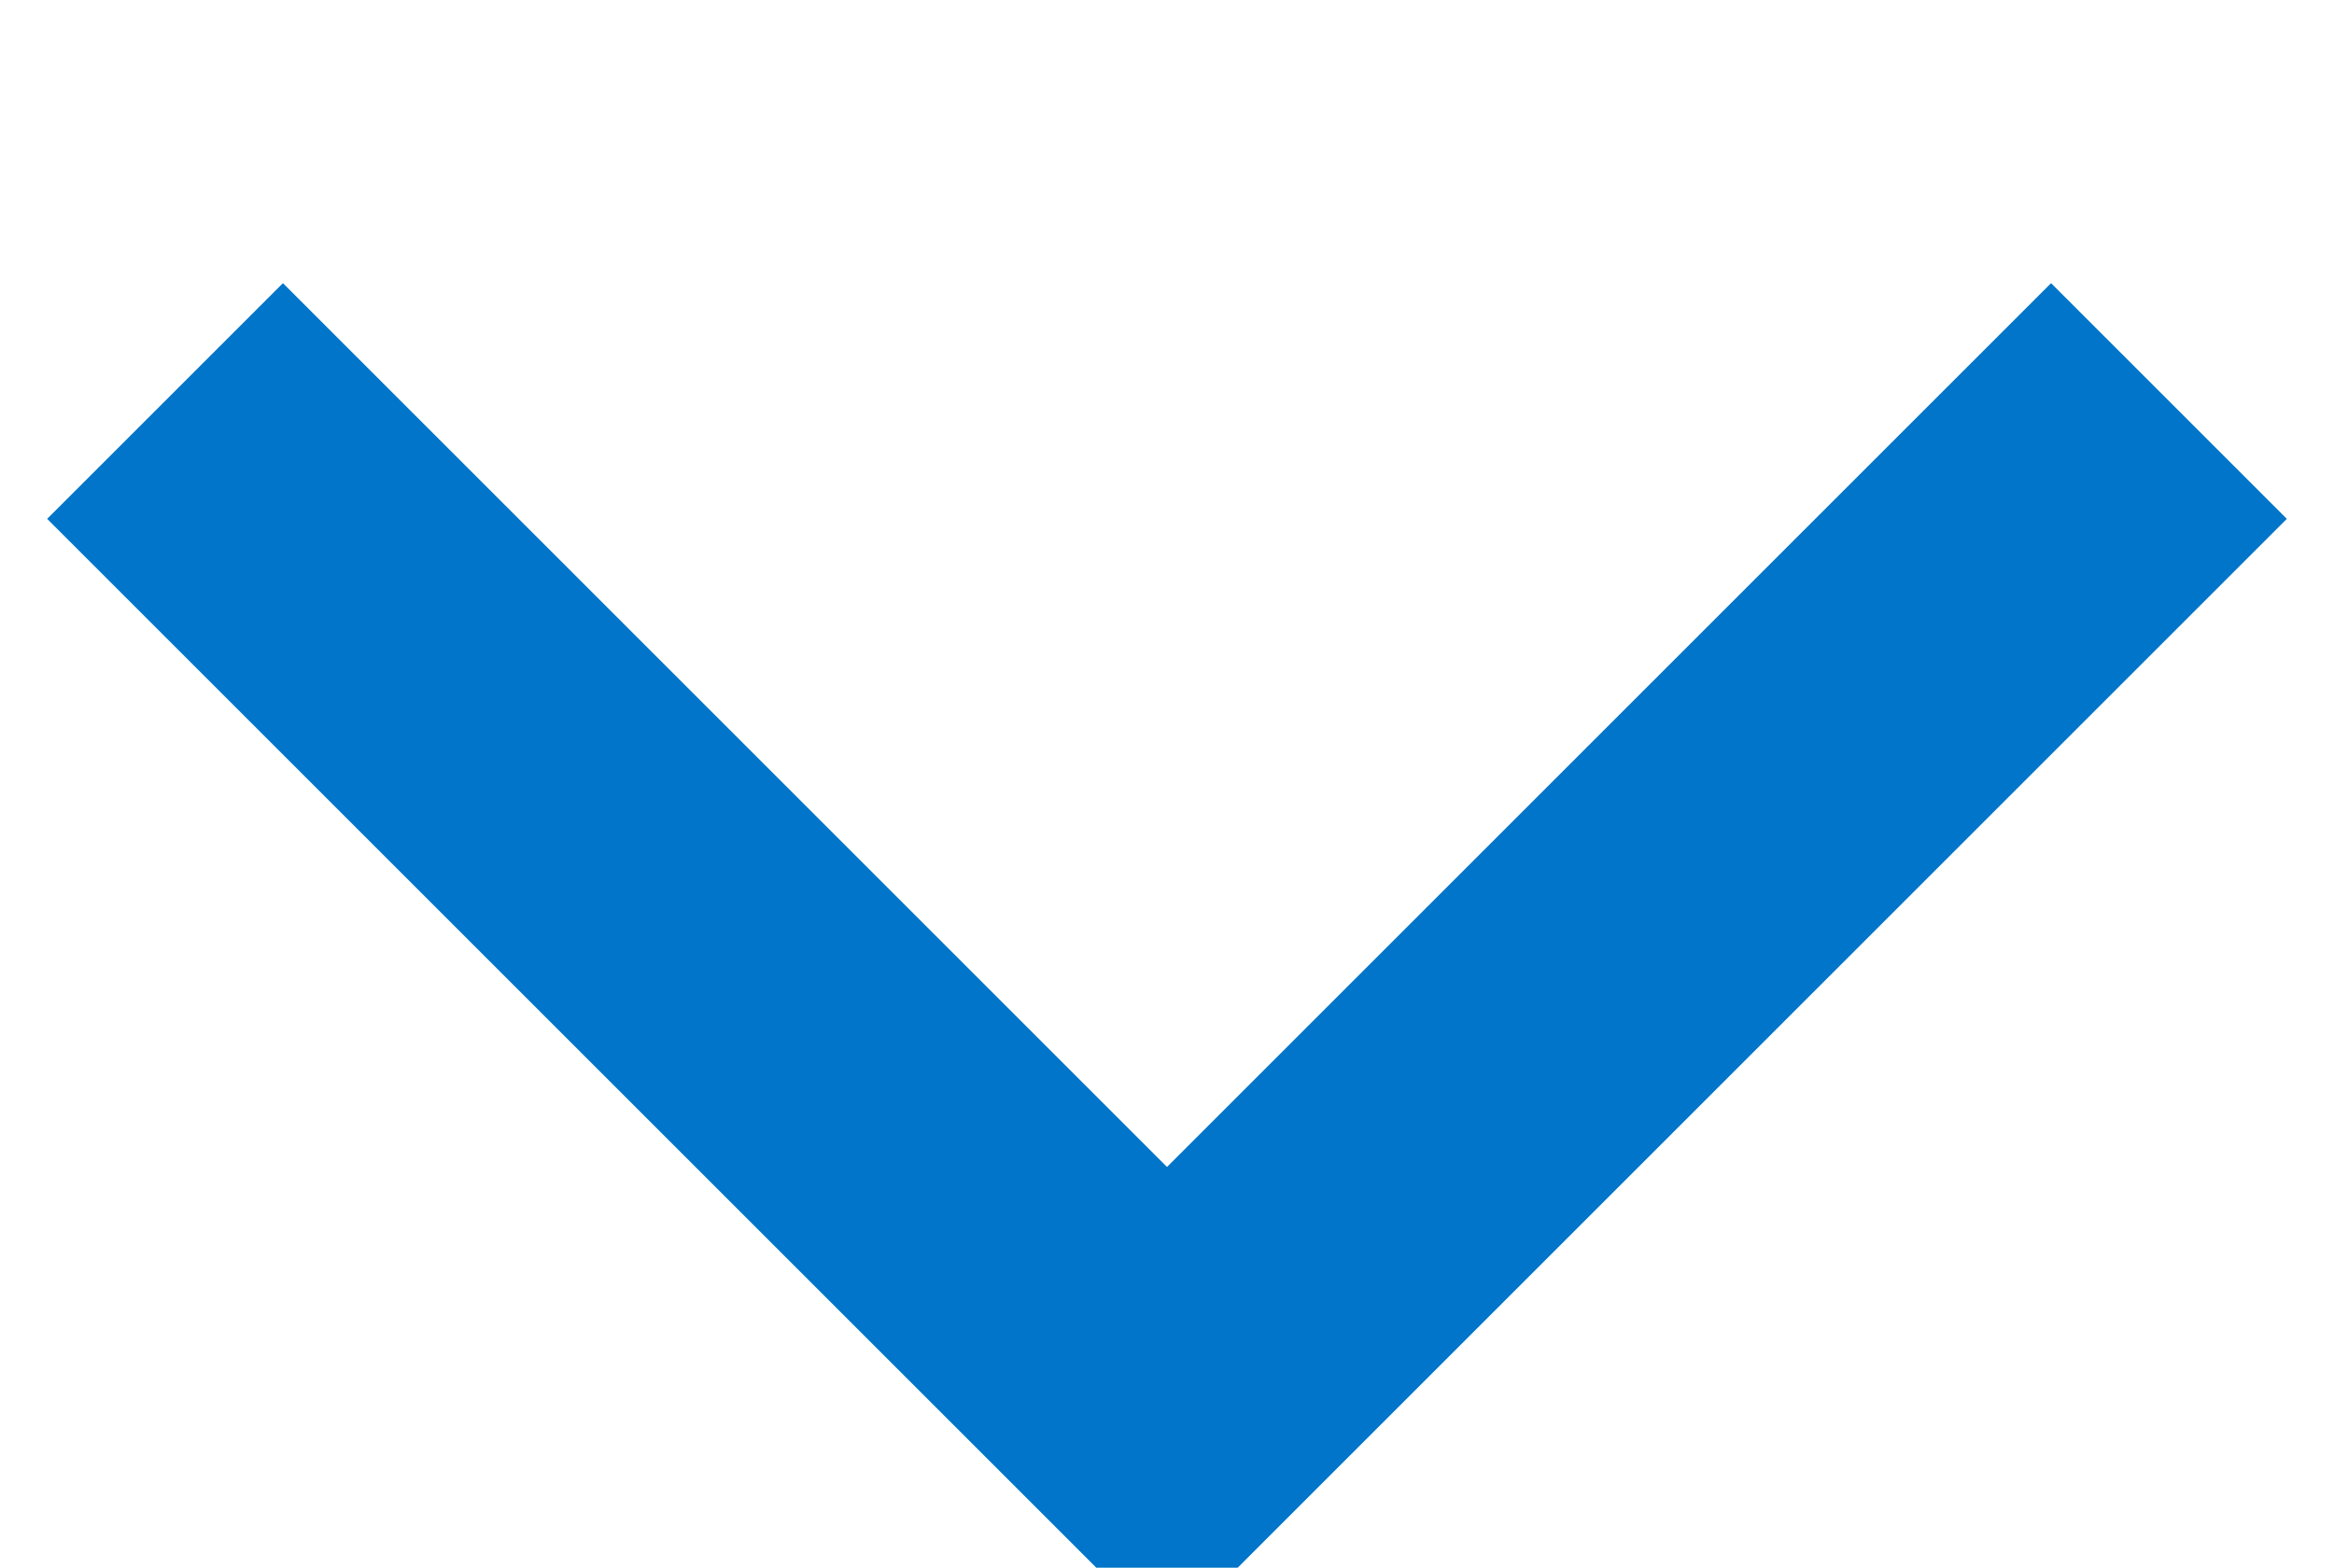 <svg xmlns="http://www.w3.org/2000/svg" width="14" height="9.406" viewBox="0 0 14 9.406">
  <defs>
    <style>
      .cls-1 {
        fill: none;
        stroke: #0075c9;
        stroke-width: 2px;
        fill-rule: evenodd;
      }
    </style>
  </defs>
  <path class="cls-1" d="M1469.26,248.75l-6.01,6.01-6.01-6.01" transform="translate(-1456.25 -246.344)"/>
</svg>
